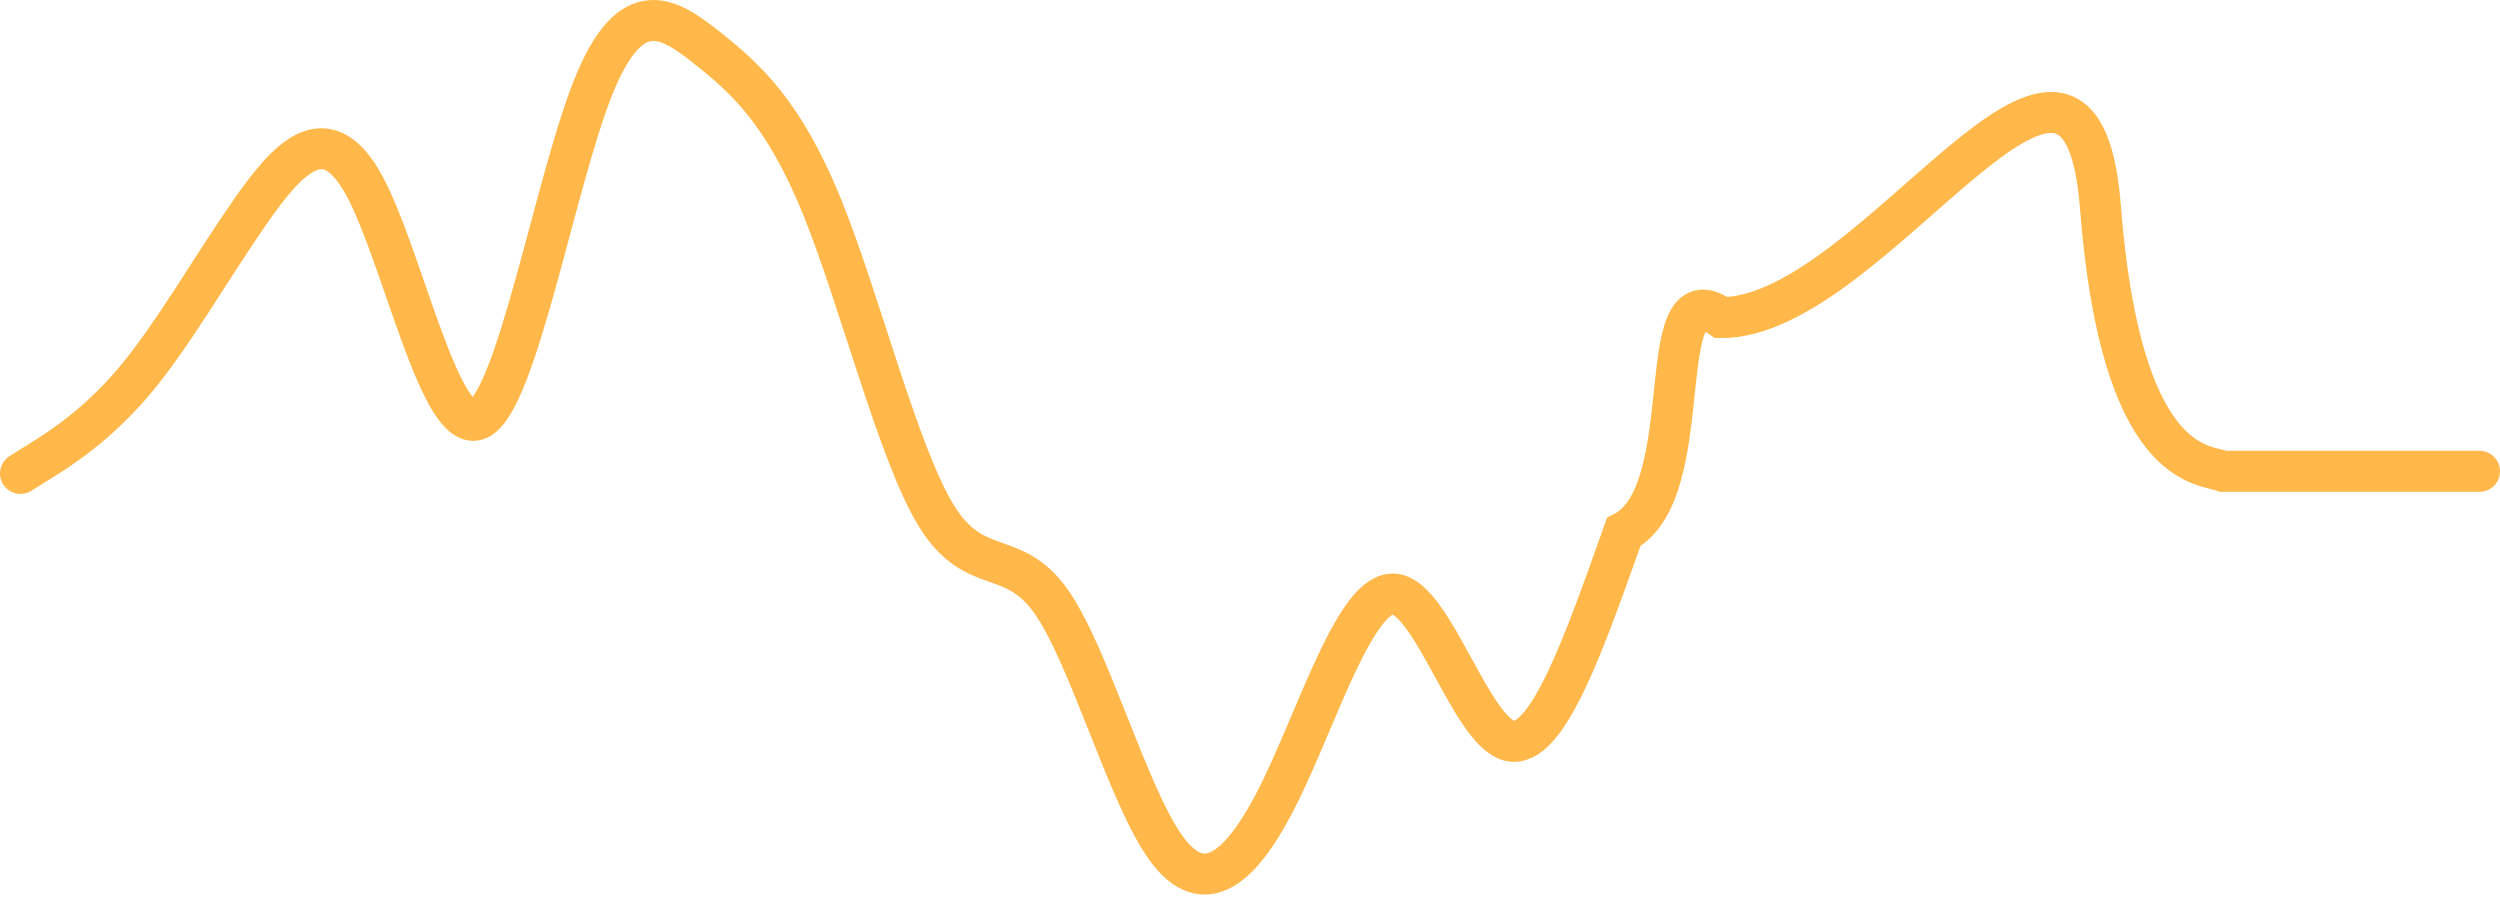 <svg width="122" height="44" viewBox="0 0 122 44" fill="none" xmlns="http://www.w3.org/2000/svg">
<path d="M1 23.103L1.931 22.522C2.863 21.94 4.725 20.777 6.588 18.557C8.451 16.336 10.314 13.058 12.177 10.381C14.039 7.704 15.902 5.629 17.765 9.034C19.628 12.44 21.49 21.327 23.353 20.454C25.216 19.582 27.078 8.951 28.941 4.274C30.804 -0.402 32.667 0.877 34.529 2.353C36.392 3.83 38.255 5.506 40.118 10.094C41.98 14.683 43.843 22.184 45.706 25.192C47.569 28.199 49.431 26.712 51.294 29.35C53.157 31.988 55.02 38.751 56.882 41.359C58.745 43.968 60.608 42.423 62.471 38.628C64.333 34.833 66.196 28.789 68.059 28.993C69.922 29.197 71.784 35.65 73.647 36.147C75.51 36.645 77.373 31.187 79.235 25.968C83 24 80.5 13 84 15.5C91.5 15.5 101.5 -2.812 102.5 10.094C103.5 23 107.569 22.632 108.5 23L121 23" stroke="#FFB849" stroke-width="2" stroke-linecap="round"/>
</svg>
